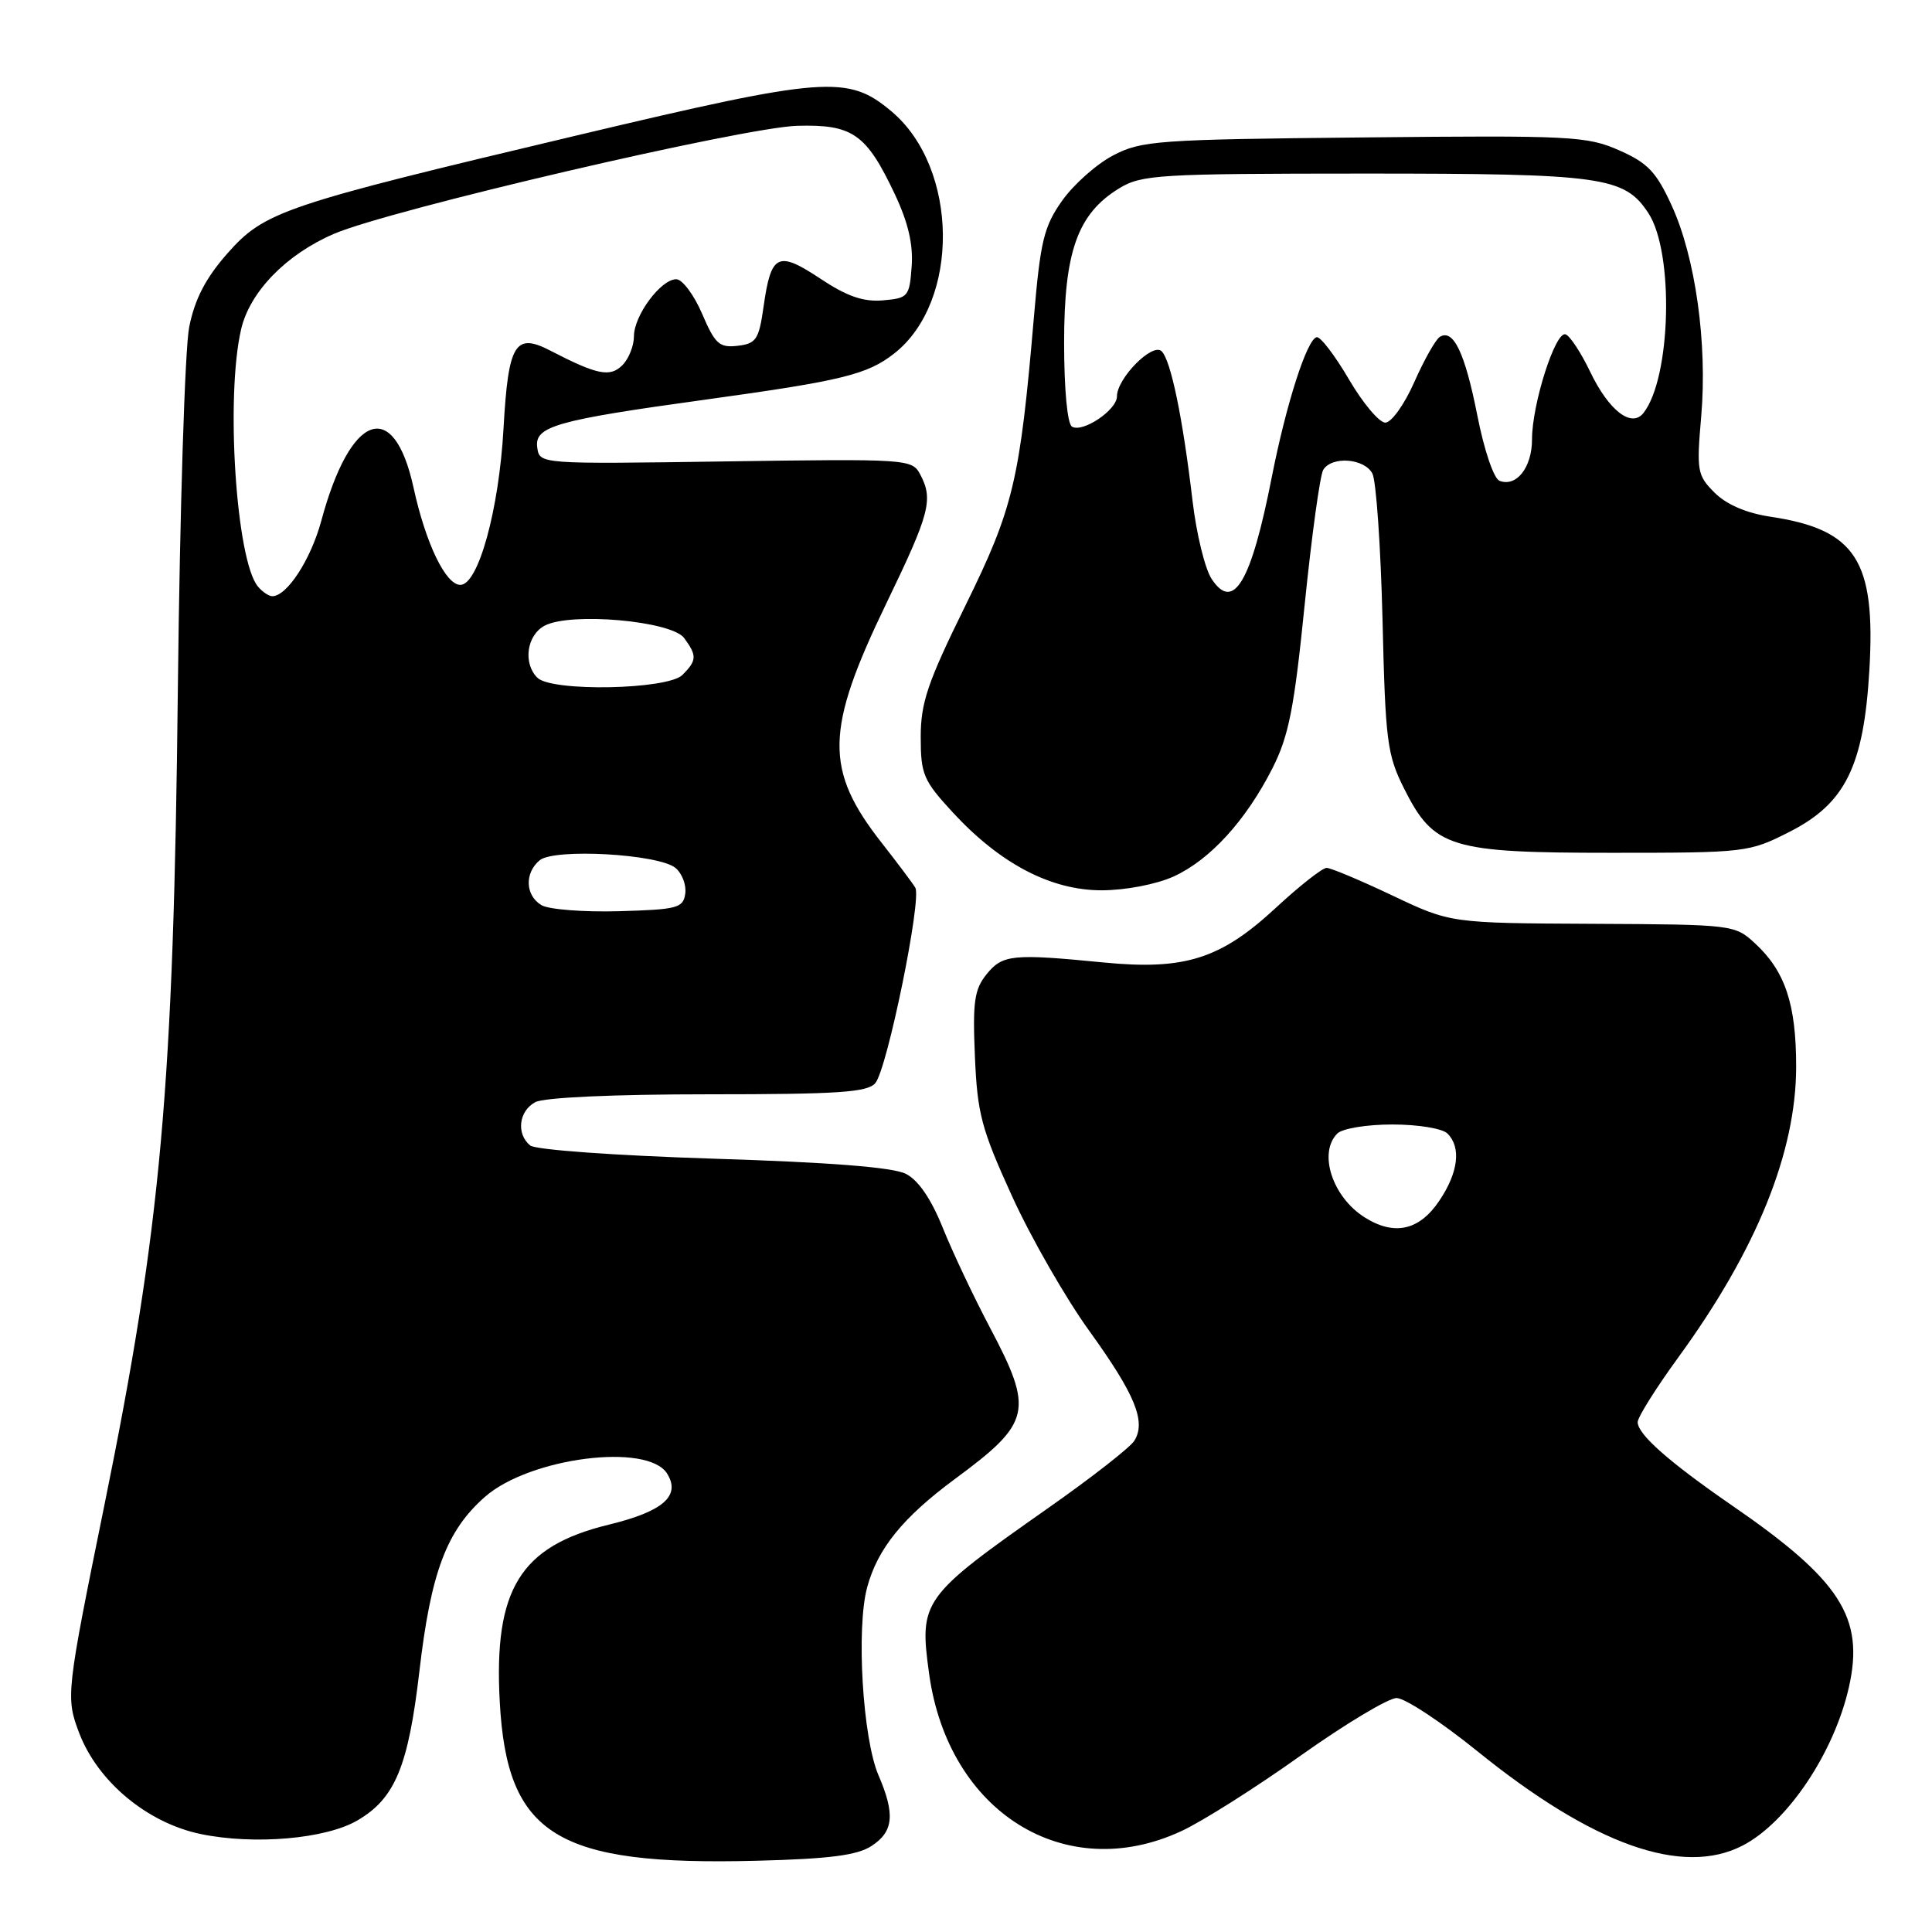 <?xml version="1.0" encoding="UTF-8" standalone="no"?>
<!DOCTYPE svg PUBLIC "-//W3C//DTD SVG 1.1//EN" "http://www.w3.org/Graphics/SVG/1.1/DTD/svg11.dtd" >
<svg xmlns="http://www.w3.org/2000/svg" xmlns:xlink="http://www.w3.org/1999/xlink" version="1.1" viewBox="0 0 256 256">
 <g >
 <path fill="currentColor"
d=" M 115.50 244.59 C 118.40 242.69 118.63 240.39 116.40 235.22 C 114.31 230.36 113.43 215.73 114.91 210.30 C 116.30 205.19 119.64 201.07 126.51 195.99 C 136.67 188.49 137.02 186.97 131.13 175.83 C 129.00 171.80 126.20 165.87 124.91 162.66 C 123.38 158.86 121.68 156.37 120.03 155.54 C 118.33 154.67 109.97 154.01 94.50 153.53 C 81.44 153.11 70.96 152.36 70.25 151.78 C 68.38 150.25 68.74 147.21 70.93 146.04 C 72.09 145.42 81.29 145.00 93.81 145.00 C 111.12 145.00 114.97 144.74 115.99 143.51 C 117.57 141.61 122.17 119.09 121.28 117.62 C 120.91 117.00 118.93 114.37 116.89 111.76 C 109.22 102.01 109.31 96.79 117.44 79.96 C 123.23 67.98 123.70 66.18 121.91 62.82 C 120.84 60.83 120.16 60.79 96.16 61.14 C 71.50 61.50 71.50 61.50 71.19 59.31 C 70.79 56.49 73.60 55.69 93.50 52.95 C 111.59 50.45 114.92 49.64 118.50 46.83 C 127.24 39.95 127.04 22.26 118.14 14.77 C 112.34 9.89 109.43 10.11 76.45 17.94 C 37.32 27.23 35.05 28.00 30.07 33.65 C 27.24 36.88 25.81 39.63 25.07 43.33 C 24.50 46.17 23.83 67.62 23.57 91.00 C 23.00 144.20 21.35 162.53 13.82 199.50 C 8.76 224.36 8.70 224.92 10.50 229.65 C 12.97 236.10 19.53 241.55 26.60 243.02 C 33.69 244.49 43.17 243.67 47.37 241.21 C 52.34 238.31 54.10 234.08 55.57 221.47 C 57.09 208.34 59.17 202.81 64.27 198.33 C 70.20 193.13 85.81 191.14 88.39 195.25 C 90.24 198.20 87.89 200.27 80.65 202.03 C 68.91 204.89 65.41 210.60 66.22 225.50 C 67.18 243.19 73.71 247.24 100.25 246.56 C 109.96 246.31 113.59 245.84 115.50 244.59 Z  M 230.90 244.55 C 236.85 241.48 243.04 232.23 245.00 223.52 C 247.06 214.32 243.86 209.36 229.50 199.48 C 221.16 193.73 217.00 190.06 217.00 188.44 C 217.00 187.79 219.42 183.93 222.37 179.88 C 232.76 165.62 238.00 152.68 238.00 141.31 C 238.00 133.05 236.54 128.68 232.55 125.00 C 229.87 122.53 229.65 122.50 211.02 122.41 C 192.21 122.32 192.21 122.32 184.50 118.66 C 180.26 116.65 176.34 115.00 175.78 115.00 C 175.22 115.00 172.17 117.40 169.00 120.34 C 161.72 127.08 156.96 128.58 146.21 127.53 C 134.16 126.35 132.84 126.48 130.73 129.09 C 129.11 131.09 128.87 132.73 129.18 139.97 C 129.50 147.57 130.04 149.59 134.10 158.50 C 136.61 164.00 141.22 172.04 144.35 176.37 C 150.42 184.79 151.88 188.36 150.31 190.90 C 149.77 191.78 144.64 195.79 138.91 199.81 C 122.15 211.58 121.78 212.10 123.11 221.77 C 125.64 240.14 141.14 249.80 156.56 242.62 C 159.34 241.33 166.45 236.83 172.34 232.63 C 178.24 228.44 183.97 225.00 185.06 225.00 C 186.16 225.00 190.98 228.18 195.78 232.06 C 211.10 244.45 222.94 248.67 230.90 244.55 Z  M 155.51 116.14 C 160.33 113.94 165.08 108.74 168.61 101.79 C 170.77 97.52 171.49 93.86 172.88 80.08 C 173.81 70.96 174.91 62.94 175.34 62.25 C 176.49 60.40 180.79 60.73 181.85 62.75 C 182.35 63.71 182.95 72.40 183.19 82.06 C 183.57 98.24 183.80 100.01 186.05 104.49 C 190.00 112.35 192.11 113.00 213.56 113.00 C 231.30 113.00 231.74 112.95 237.07 110.25 C 244.51 106.48 246.95 101.56 247.70 88.81 C 248.56 74.24 245.92 70.16 234.55 68.46 C 231.38 67.98 228.76 66.85 227.19 65.28 C 224.89 62.98 224.79 62.41 225.42 55.17 C 226.25 45.50 224.66 34.12 221.51 27.24 C 219.47 22.78 218.34 21.59 214.55 19.92 C 210.30 18.04 208.22 17.93 180.76 18.21 C 153.34 18.48 151.25 18.63 147.50 20.59 C 145.30 21.74 142.26 24.44 140.74 26.59 C 138.32 30.01 137.86 31.93 137.00 42.00 C 135.14 63.72 134.29 67.30 127.91 80.27 C 122.91 90.42 122.00 93.11 122.00 97.66 C 122.00 102.60 122.35 103.42 126.23 107.63 C 132.53 114.46 139.26 117.98 146.00 117.97 C 149.16 117.96 153.21 117.18 155.51 116.14 Z  M 71.75 119.94 C 69.60 118.66 69.48 115.68 71.51 113.99 C 73.46 112.38 87.28 113.16 89.51 115.01 C 90.38 115.73 90.96 117.26 90.80 118.41 C 90.53 120.32 89.77 120.52 82.00 120.74 C 77.33 120.87 72.71 120.51 71.75 119.94 Z  M 71.20 89.80 C 69.28 87.88 69.79 84.18 72.16 82.91 C 75.59 81.08 88.99 82.27 90.66 84.55 C 92.37 86.89 92.34 87.51 90.43 89.43 C 88.47 91.39 73.09 91.69 71.20 89.80 Z  M 34.17 77.71 C 31.29 74.23 29.87 52.57 31.95 43.63 C 33.10 38.67 37.92 33.71 44.24 30.99 C 51.67 27.79 98.52 16.87 105.64 16.67 C 112.98 16.47 114.78 17.72 118.56 25.71 C 120.33 29.46 121.02 32.39 120.80 35.30 C 120.51 39.31 120.34 39.51 116.99 39.80 C 114.39 40.02 112.23 39.27 108.68 36.91 C 103.06 33.19 102.17 33.63 101.18 40.61 C 100.56 45.00 100.20 45.53 97.74 45.82 C 95.32 46.10 94.75 45.59 93.03 41.57 C 91.95 39.06 90.41 37.00 89.61 37.00 C 87.56 37.00 84.00 41.81 84.00 44.56 C 84.00 45.82 83.31 47.55 82.47 48.39 C 80.84 50.02 79.14 49.68 72.92 46.46 C 68.25 44.04 67.35 45.53 66.72 56.76 C 66.12 67.55 63.38 77.50 61.00 77.50 C 59.05 77.50 56.41 72.01 54.79 64.59 C 52.17 52.62 46.43 54.70 42.57 69.02 C 41.18 74.15 38.03 79.00 36.08 79.00 C 35.62 79.00 34.76 78.42 34.17 77.71 Z  M 180.83 161.31 C 176.55 158.62 174.64 152.76 177.20 150.20 C 177.87 149.53 181.09 149.00 184.50 149.00 C 187.91 149.00 191.13 149.53 191.80 150.20 C 193.64 152.04 193.24 155.35 190.72 159.10 C 188.07 163.05 184.76 163.79 180.83 161.31 Z  M 160.54 76.70 C 159.66 75.36 158.53 70.72 158.02 66.38 C 156.72 55.35 155.15 47.75 153.92 46.54 C 152.71 45.36 148.00 50.13 148.00 52.53 C 148.00 54.33 143.44 57.39 142.04 56.53 C 141.43 56.15 141.00 51.60 141.00 45.40 C 141.00 33.34 142.79 28.32 148.29 24.96 C 151.28 23.14 153.48 23.01 180.78 23.00 C 212.34 23.00 215.25 23.40 218.42 28.24 C 221.85 33.47 221.43 50.10 217.76 54.73 C 216.18 56.73 213.18 54.41 210.71 49.27 C 209.50 46.73 208.02 44.49 207.44 44.30 C 206.09 43.87 203.00 53.55 203.00 58.22 C 203.00 61.94 200.94 64.57 198.69 63.71 C 197.94 63.42 196.65 59.64 195.75 55.03 C 194.11 46.74 192.58 43.53 190.78 44.64 C 190.23 44.98 188.71 47.67 187.40 50.63 C 186.08 53.61 184.37 56.00 183.56 56.00 C 182.75 56.00 180.58 53.41 178.73 50.25 C 176.88 47.09 174.96 44.58 174.47 44.68 C 173.18 44.93 170.42 53.56 168.52 63.21 C 165.78 77.17 163.44 81.12 160.54 76.70 Z "/>
</g>
</svg>